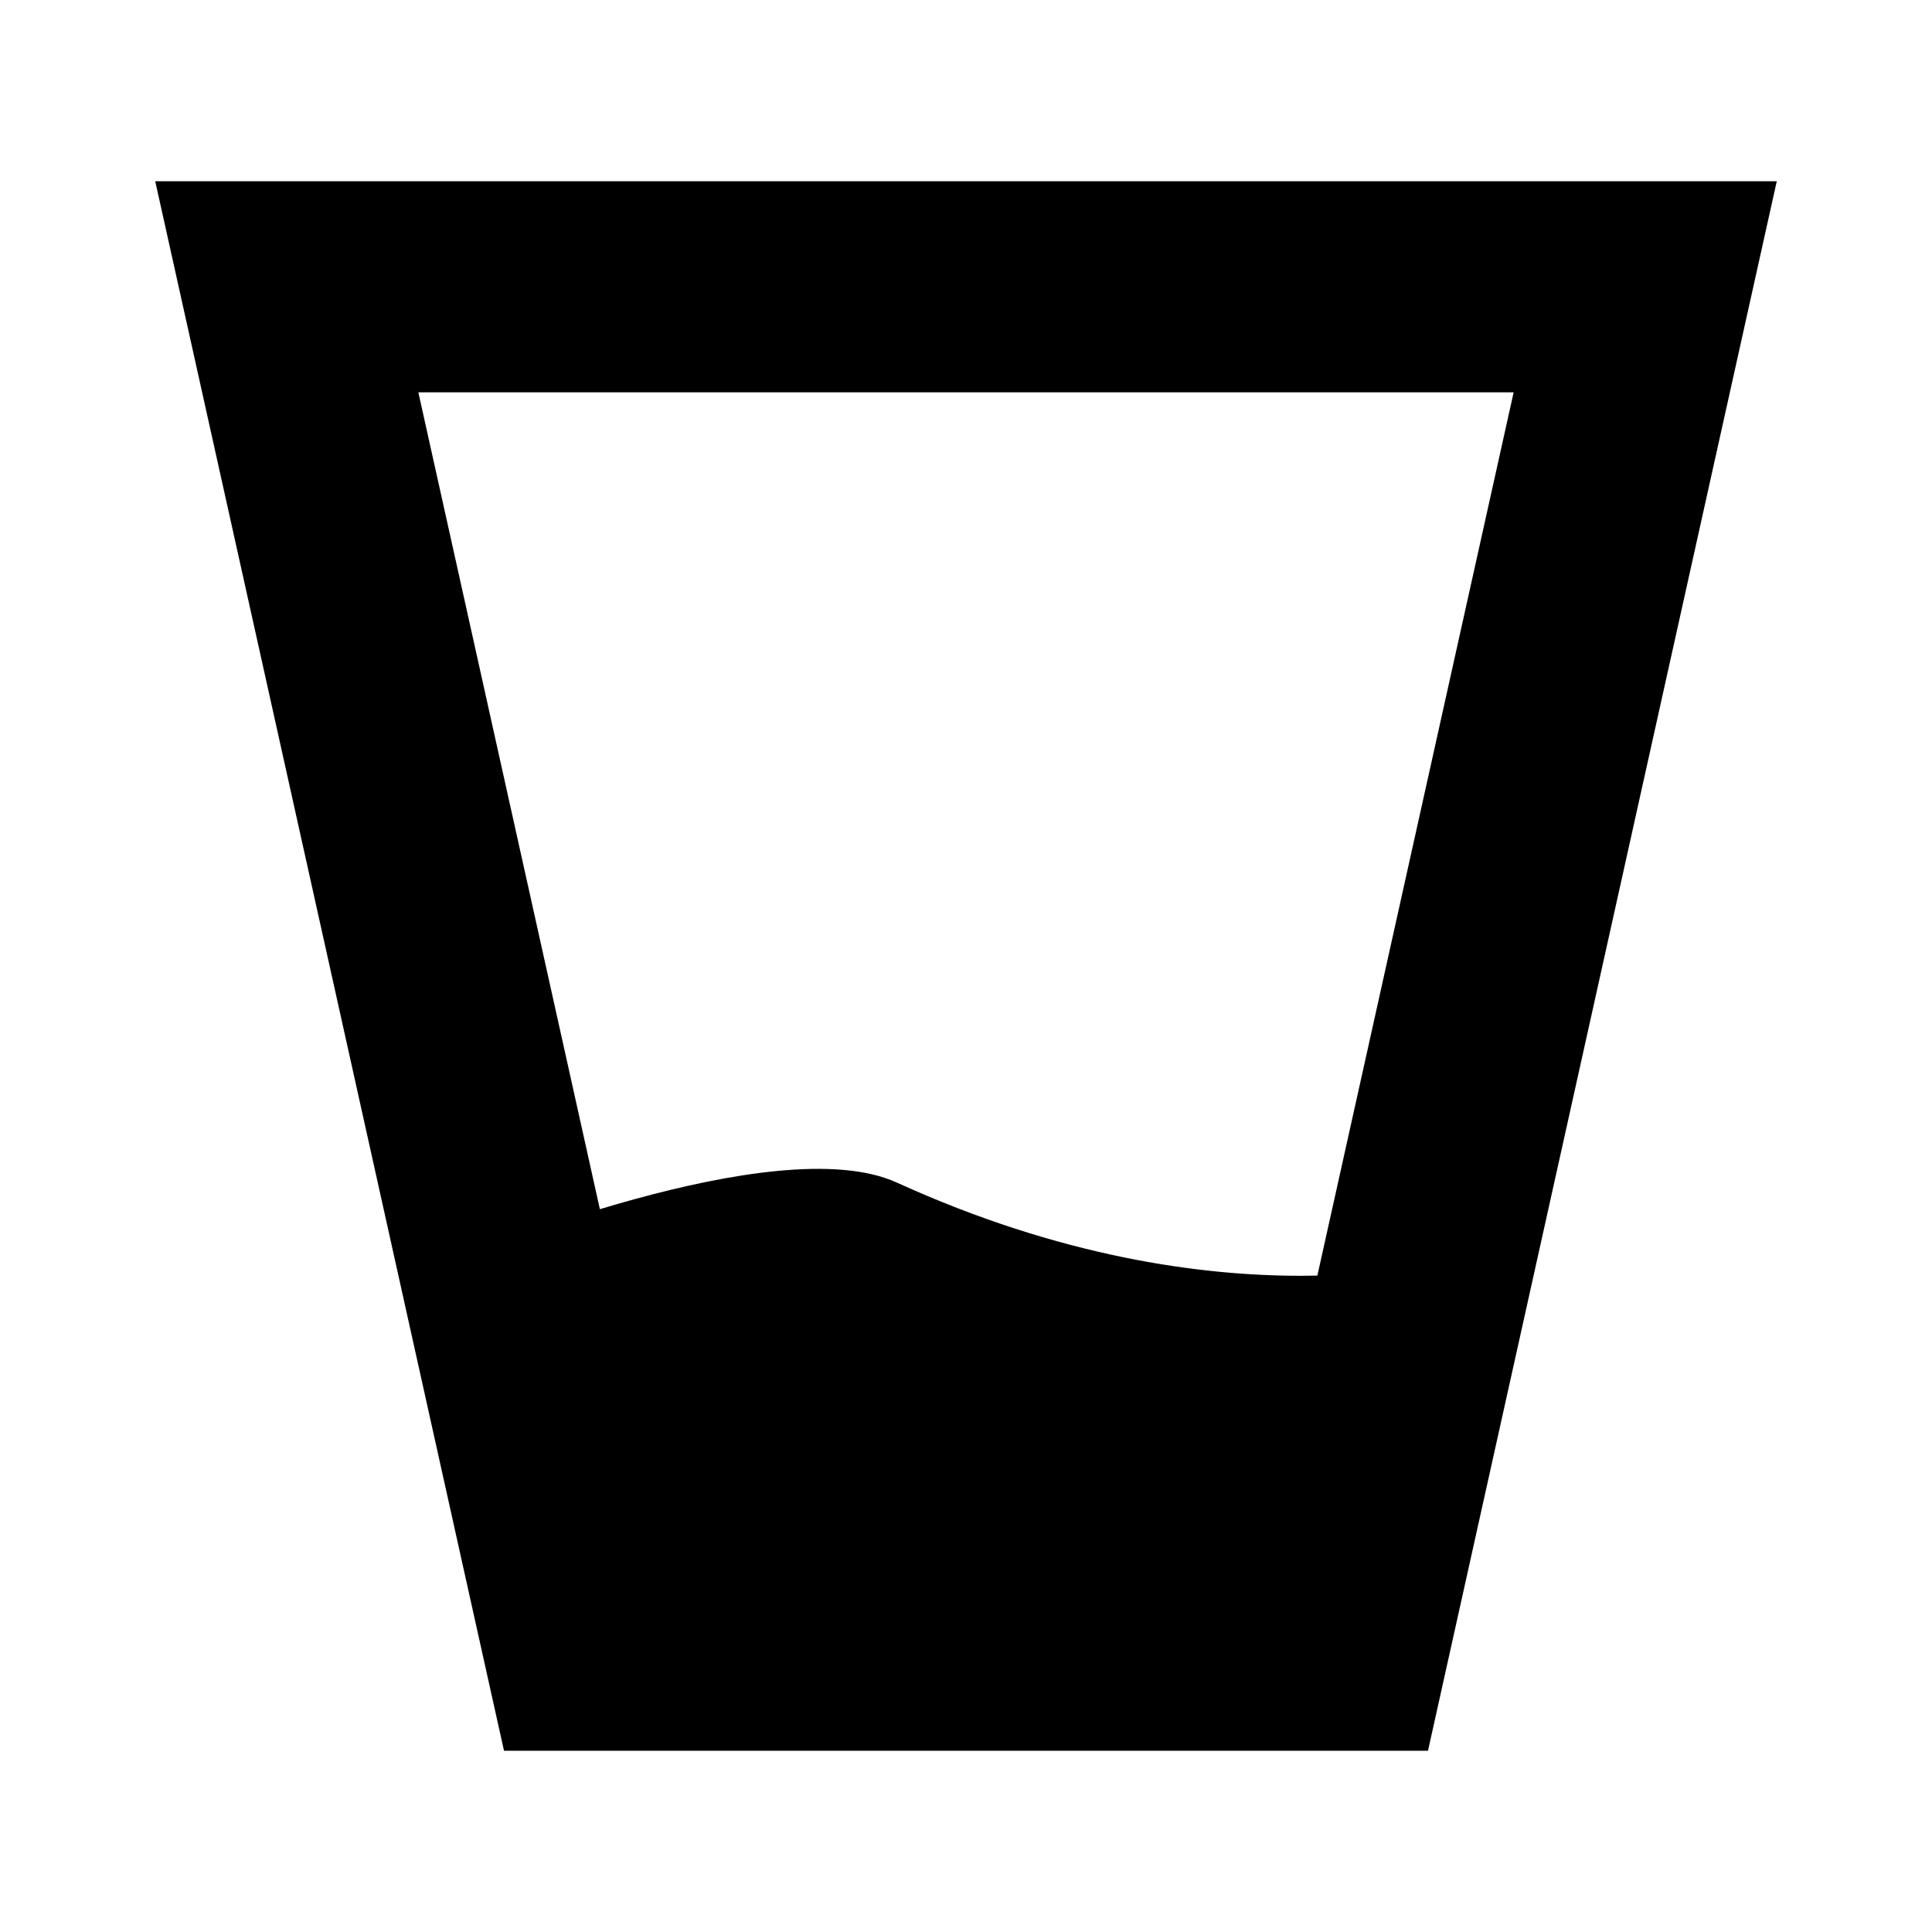 <?xml version="1.0" encoding="UTF-8" standalone="no"?>
<svg width="200px" height="200px" viewBox="0 0 200 200" id="verresvg" version="1.1" xmlns="http://www.w3.org/2000/svg" xmlns:xlink="http://www.w3.org/1999/xlink" xmlns:sketch="http://www.bohemiancoding.com/sketch/ns">
    <!-- Generator: Sketch 3.2.2 (9983) - http://www.bohemiancoding.com/sketch -->
    <title>Slice 1</title>
    <desc>Created with Sketch.</desc>
    <defs></defs>
    <g id="Page-1" stroke="none" stroke-width="1" fill="none" fill-rule="evenodd" sketch:type="MSPage">
        <g id="wine70" sketch:type="MSLayerGroup" transform="translate(29, 29)">
            <g id="Group" sketch:type="MSShapeGroup">
                <path d="M19,101.139 C19,101.139 51.276,87.698 63.833,93.417 C97.742,108.861 122,101.139 122,101.139 L114.697,139.75 L29.923,139.75 L19,101.139 Z" id="liquide" fill="#000000"></path>
                <path d="M31.938,141.312 L110.062,141.312 L141.312,0.688 L0.688,0.688 L31.938,141.312 Z" id="verre" stroke="#000000" stroke-width="21.85"></path>
            </g>
        </g>
    </g>
</svg>